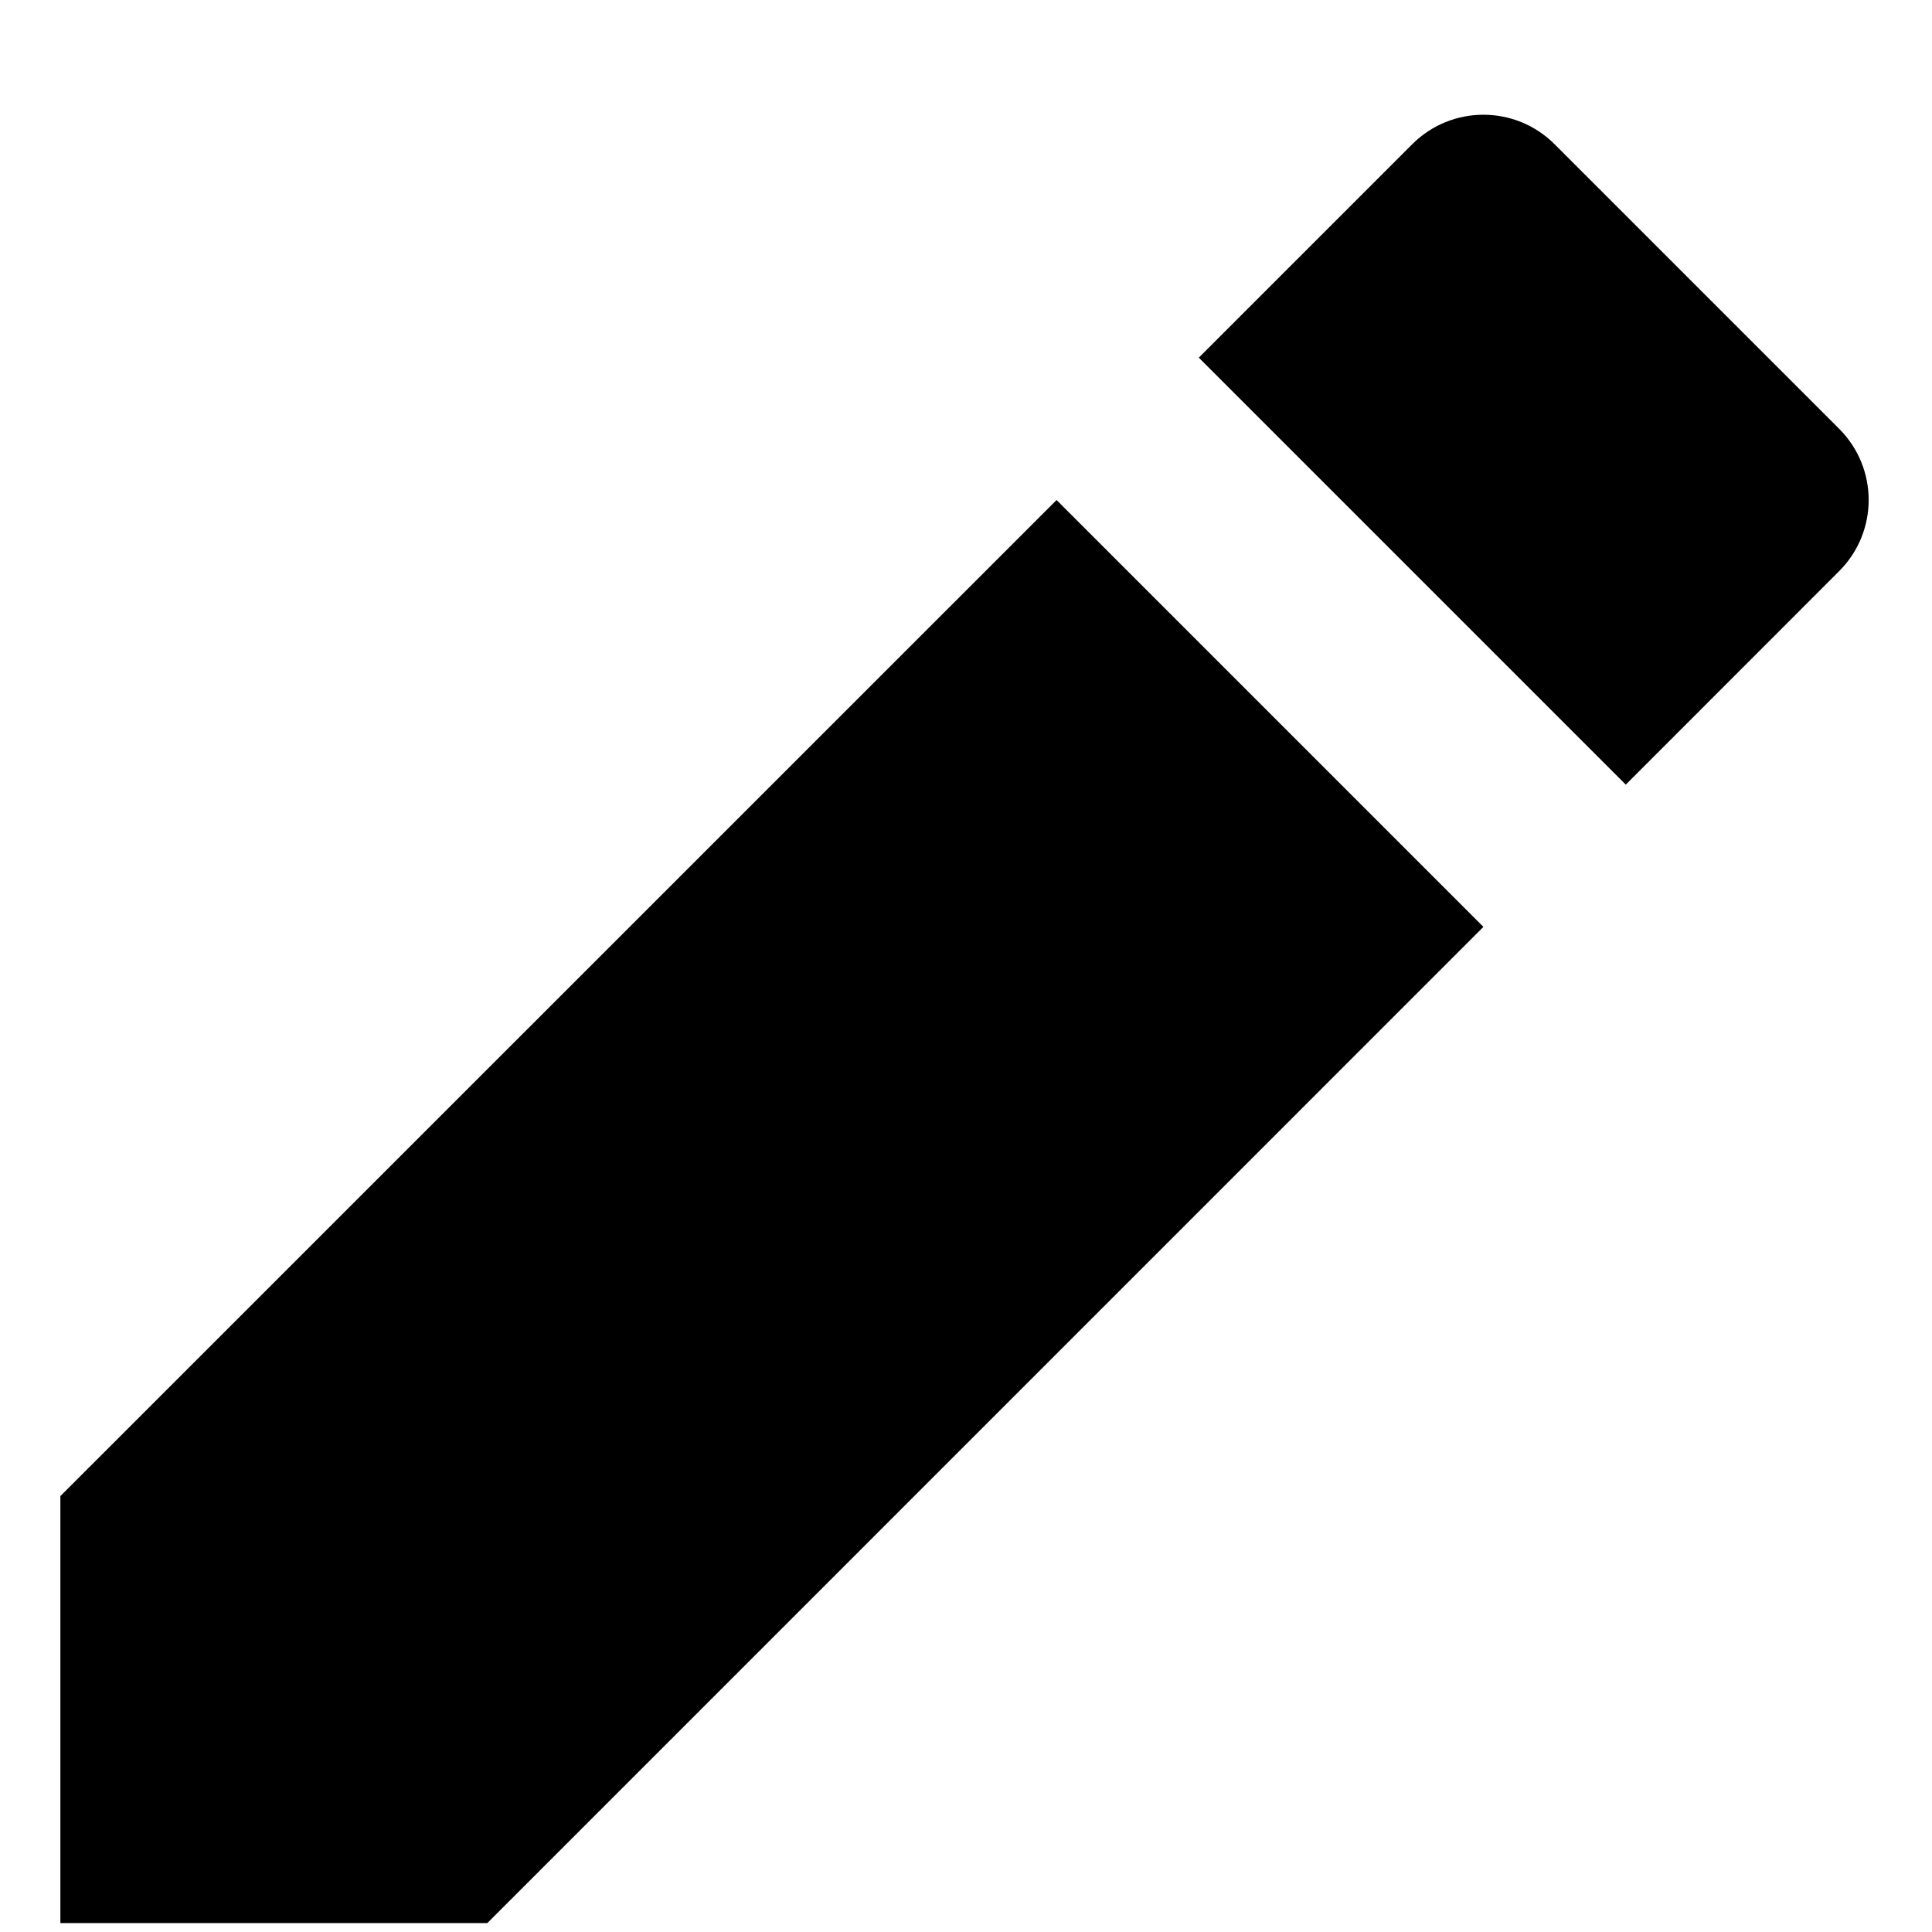 <svg width="16" height="16" viewBox="0 0 16 16" fill="none" xmlns="http://www.w3.org/2000/svg">
<path d="M8.75 4.141L12.285 7.676L4.036 15.926H0.5V12.39L8.75 4.141ZM9.928 2.962L11.696 1.194C12.021 0.869 12.549 0.869 12.874 1.194L15.231 3.551C15.557 3.877 15.557 4.404 15.231 4.73L13.464 6.498L9.928 2.962Z" fill="black"/>
</svg>
